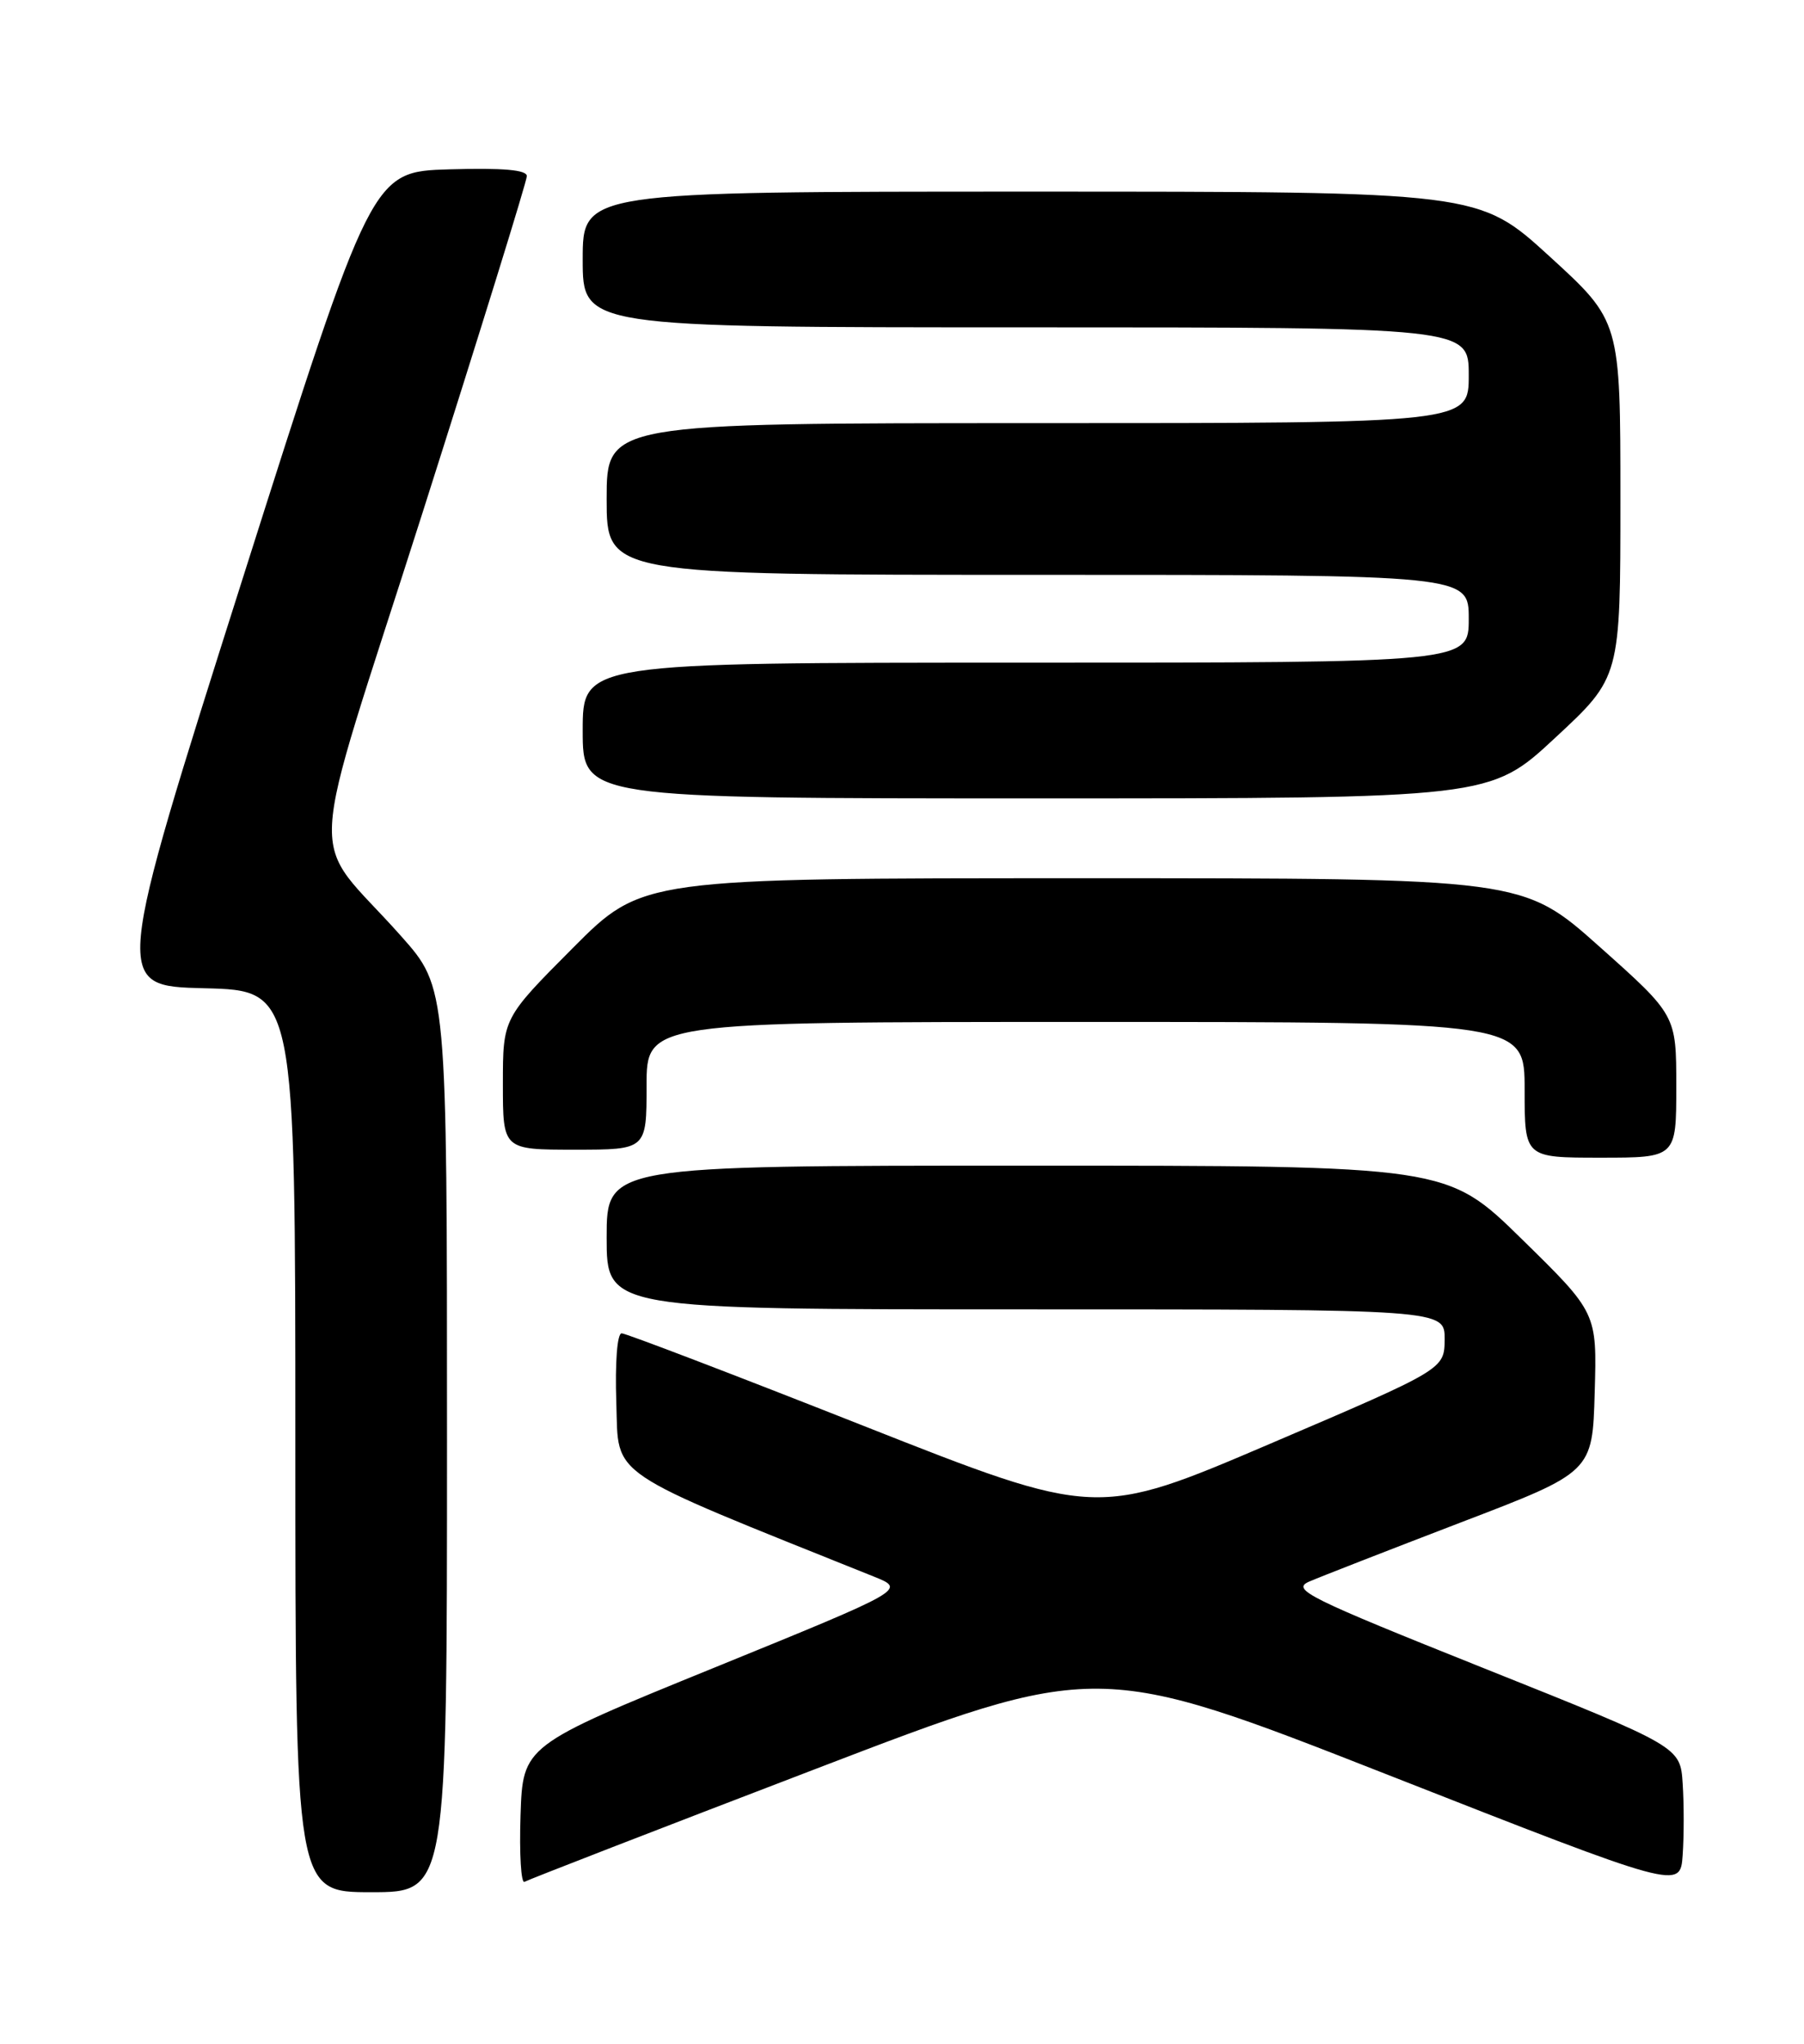 <?xml version="1.0" encoding="UTF-8" standalone="no"?>
<!DOCTYPE svg PUBLIC "-//W3C//DTD SVG 1.1//EN" "http://www.w3.org/Graphics/SVG/1.1/DTD/svg11.dtd" >
<svg xmlns="http://www.w3.org/2000/svg" xmlns:xlink="http://www.w3.org/1999/xlink" version="1.1" viewBox="0 0 226 256">
 <g >
 <path fill="currentColor"
d=" M 56.00 180.36 C 56.00 123.72 56.00 123.72 50.25 117.25 C 38.44 103.94 38.09 110.79 52.96 64.14 C 60.13 41.62 66.00 22.69 66.00 22.06 C 66.00 21.27 63.03 21.02 56.29 21.21 C 46.59 21.50 46.59 21.50 30.39 72.50 C 14.20 123.50 14.20 123.50 25.60 123.78 C 37.00 124.06 37.00 124.06 37.00 180.53 C 37.00 237.00 37.00 237.00 46.50 237.00 C 56.00 237.00 56.00 237.00 56.00 180.36 Z  M 210.80 223.39 C 210.50 218.78 210.50 218.78 186.00 208.99 C 163.81 200.12 161.74 199.09 164.00 198.10 C 165.38 197.50 173.93 194.17 183.00 190.69 C 199.50 184.38 199.50 184.38 199.78 174.40 C 200.07 164.43 200.07 164.43 190.67 155.22 C 181.27 146.00 181.27 146.00 128.63 146.00 C 76.00 146.00 76.00 146.00 76.00 155.00 C 76.00 164.00 76.00 164.00 128.50 164.00 C 181.00 164.00 181.00 164.00 180.98 167.75 C 180.95 171.50 180.95 171.50 159.17 180.81 C 137.39 190.12 137.39 190.12 108.11 178.56 C 92.01 172.20 78.40 167.00 77.88 167.00 C 77.32 167.00 77.04 170.65 77.21 175.71 C 77.53 185.18 75.55 183.85 109.50 197.48 C 113.50 199.09 113.50 199.09 89.50 208.87 C 65.50 218.64 65.50 218.64 65.21 227.40 C 65.05 232.22 65.28 235.96 65.71 235.70 C 66.14 235.44 82.47 229.11 102.00 221.63 C 137.50 208.02 137.50 208.02 174.00 222.35 C 210.50 236.68 210.50 236.68 210.80 232.34 C 210.97 229.95 210.97 225.93 210.80 223.39 Z  M 210.00 136.08 C 210.00 127.15 210.00 127.15 200.39 118.58 C 190.77 110.00 190.77 110.00 135.61 110.00 C 80.46 110.00 80.46 110.00 71.73 118.77 C 63.00 127.54 63.00 127.54 63.00 135.77 C 63.00 144.00 63.00 144.00 72.00 144.00 C 81.00 144.00 81.00 144.00 81.00 136.00 C 81.00 128.00 81.00 128.00 136.00 128.00 C 191.00 128.00 191.00 128.00 191.00 136.50 C 191.00 145.00 191.00 145.00 200.50 145.00 C 210.00 145.00 210.00 145.00 210.00 136.08 Z  M 194.83 92.41 C 203.00 84.83 203.00 84.83 203.00 62.52 C 203.00 40.22 203.00 40.22 194.12 32.11 C 185.24 24.00 185.24 24.00 129.12 24.00 C 73.00 24.00 73.00 24.00 73.00 32.50 C 73.00 41.00 73.00 41.00 128.50 41.00 C 184.00 41.00 184.00 41.00 184.00 47.00 C 184.00 53.00 184.00 53.00 130.00 53.00 C 76.00 53.00 76.00 53.00 76.00 62.50 C 76.00 72.00 76.00 72.00 130.00 72.00 C 184.00 72.00 184.00 72.00 184.00 77.50 C 184.00 83.00 184.00 83.00 128.50 83.00 C 73.00 83.00 73.00 83.00 73.00 91.50 C 73.00 100.00 73.00 100.00 129.83 100.00 C 186.67 100.00 186.67 100.00 194.83 92.41 Z "/>
</g>
</svg>